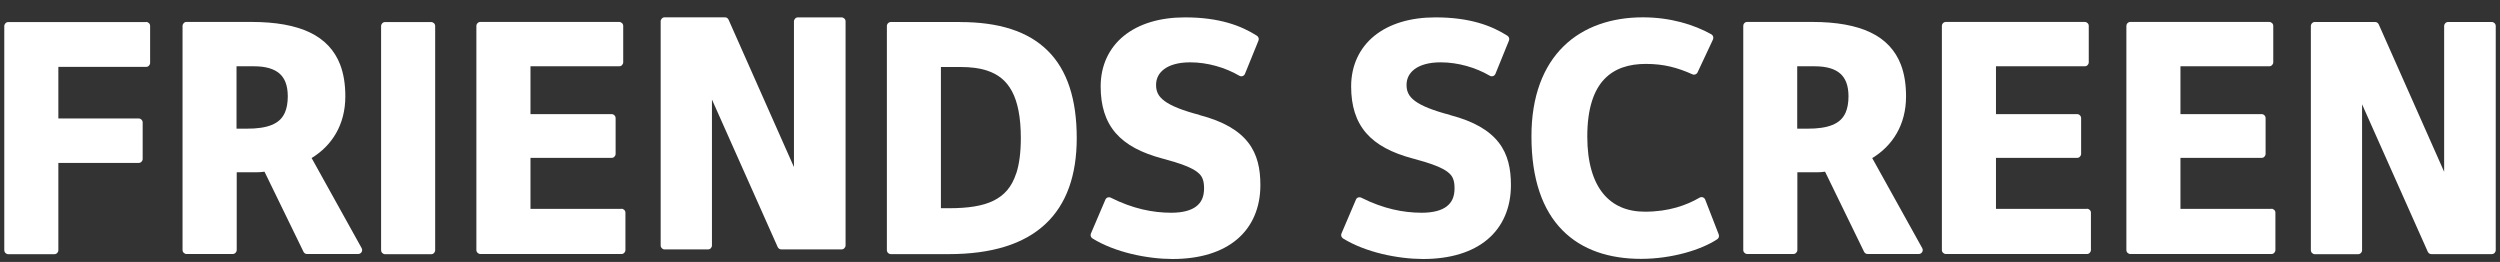 <svg width="105" height="11" viewBox="0 0 105 11" fill="none" xmlns="http://www.w3.org/2000/svg">
<rect x="0" y="0" width="105" height="11" fill="#333333" stroke="none"/>
<path d="M6.14 0.927H0.344C0.301 0.927 0.259 0.944 0.229 0.977C0.199 1.01 0.18 1.051 0.18 1.093V10.507C0.18 10.551 0.196 10.593 0.229 10.626C0.259 10.657 0.301 10.676 0.344 10.676H2.284C2.328 10.676 2.369 10.659 2.402 10.626C2.432 10.596 2.451 10.554 2.451 10.507V6.843H5.824C5.868 6.843 5.909 6.827 5.942 6.793C5.973 6.763 5.992 6.722 5.992 6.674V5.144C5.992 5.1 5.975 5.058 5.942 5.025C5.912 4.995 5.871 4.975 5.824 4.975H2.451V2.809H6.14C6.184 2.809 6.225 2.792 6.255 2.759C6.286 2.728 6.305 2.687 6.305 2.643V1.087C6.305 1.043 6.288 1.002 6.255 0.971C6.225 0.941 6.181 0.921 6.14 0.921" fill="white"/>
<path d="M13.081 6.641C13.933 6.127 14.507 5.241 14.504 4.043C14.504 3.545 14.435 3.099 14.284 2.706C14.056 2.12 13.636 1.66 13.015 1.364C12.397 1.068 11.584 0.921 10.552 0.921H7.832C7.788 0.921 7.747 0.938 7.717 0.971C7.687 1.002 7.667 1.046 7.667 1.087V10.502C7.667 10.546 7.684 10.587 7.717 10.618C7.747 10.648 7.788 10.668 7.832 10.668H9.774C9.818 10.668 9.859 10.651 9.892 10.618C9.923 10.587 9.942 10.546 9.942 10.502V7.236H10.543C10.615 7.236 10.689 7.236 10.766 7.236C10.876 7.236 10.994 7.228 11.109 7.211L12.746 10.573C12.774 10.632 12.831 10.668 12.895 10.668H15.045C15.103 10.668 15.158 10.637 15.188 10.585C15.218 10.535 15.218 10.471 15.188 10.419L13.087 6.636L13.081 6.641ZM12.087 4.043C12.087 4.325 12.043 4.546 11.969 4.721C11.856 4.978 11.678 5.139 11.409 5.249C11.142 5.357 10.788 5.407 10.362 5.404H9.934V2.784H10.667C11.167 2.784 11.518 2.894 11.741 3.091C11.963 3.287 12.084 3.586 12.087 4.04" fill="white"/>
<path d="M18.113 0.927H16.171C16.127 0.927 16.085 0.944 16.055 0.977C16.025 1.008 16.006 1.052 16.006 1.093V10.508C16.006 10.552 16.022 10.593 16.055 10.626C16.085 10.657 16.127 10.676 16.171 10.676H18.113C18.157 10.676 18.198 10.66 18.228 10.626C18.258 10.596 18.277 10.555 18.277 10.508V1.093C18.277 1.049 18.261 1.008 18.228 0.977C18.198 0.947 18.154 0.927 18.113 0.927Z" fill="white"/>
<path d="M26.101 8.772H22.28V6.63H25.691C25.735 6.63 25.776 6.614 25.807 6.58C25.837 6.55 25.856 6.508 25.856 6.464V4.962C25.856 4.917 25.84 4.876 25.807 4.843C25.776 4.812 25.735 4.793 25.691 4.793H22.28V2.784H26.01C26.054 2.784 26.095 2.767 26.125 2.734C26.155 2.703 26.175 2.662 26.175 2.618V1.087C26.175 1.043 26.158 1.002 26.125 0.971C26.095 0.941 26.054 0.921 26.01 0.921H20.176C20.132 0.921 20.091 0.938 20.058 0.971C20.025 1.004 20.008 1.046 20.008 1.087V10.502C20.008 10.546 20.025 10.587 20.058 10.618C20.088 10.648 20.129 10.668 20.176 10.668H26.103C26.147 10.668 26.188 10.651 26.219 10.618C26.249 10.587 26.268 10.546 26.268 10.502V8.933C26.268 8.888 26.252 8.847 26.219 8.816C26.188 8.786 26.145 8.767 26.103 8.767" fill="white"/>
<path d="M35.346 0.73H33.511C33.467 0.73 33.426 0.747 33.396 0.78C33.366 0.813 33.346 0.855 33.346 0.896V7.017L30.6 0.827C30.572 0.766 30.515 0.728 30.448 0.728H27.913C27.869 0.728 27.828 0.744 27.798 0.777C27.768 0.808 27.748 0.852 27.748 0.894V10.308C27.748 10.352 27.765 10.393 27.798 10.427C27.828 10.457 27.869 10.476 27.913 10.476H29.734C29.778 10.476 29.82 10.46 29.852 10.427C29.883 10.396 29.902 10.355 29.902 10.308V4.181L32.662 10.374C32.69 10.435 32.748 10.474 32.813 10.474H35.349C35.393 10.474 35.434 10.457 35.464 10.424C35.494 10.393 35.514 10.352 35.514 10.305V0.896C35.514 0.852 35.497 0.811 35.464 0.78C35.434 0.75 35.39 0.73 35.349 0.73" fill="white"/>
<path d="M40.32 0.924H37.417C37.373 0.924 37.332 0.941 37.299 0.974C37.266 1.007 37.249 1.049 37.249 1.093V10.507C37.249 10.552 37.266 10.593 37.299 10.623C37.329 10.654 37.373 10.673 37.417 10.673H39.845C41.65 10.673 43.001 10.253 43.899 9.417C44.8 8.581 45.223 7.35 45.223 5.8C45.223 4.179 44.833 2.95 44.006 2.131C43.18 1.312 41.946 0.924 40.318 0.927M42.682 7.278C42.493 7.856 42.185 8.202 41.727 8.429C41.268 8.656 40.647 8.745 39.867 8.745H39.518V2.814H40.345C40.771 2.814 41.142 2.861 41.455 2.964C41.924 3.119 42.262 3.387 42.504 3.835C42.743 4.284 42.875 4.923 42.875 5.8C42.875 6.406 42.809 6.893 42.685 7.278" fill="white"/>
<path d="M50.384 4.829L50.343 4.989L50.384 4.829C49.659 4.638 49.187 4.447 48.915 4.245C48.777 4.143 48.689 4.043 48.634 3.935C48.58 3.827 48.555 3.711 48.555 3.57C48.555 3.293 48.667 3.074 48.898 2.9C49.132 2.728 49.494 2.618 49.986 2.618C50.719 2.618 51.461 2.836 52.054 3.182C52.095 3.207 52.145 3.21 52.189 3.196C52.233 3.179 52.271 3.146 52.288 3.102L52.856 1.705C52.886 1.63 52.859 1.544 52.79 1.5C52.136 1.085 51.224 0.728 49.761 0.73C48.711 0.73 47.83 0.999 47.206 1.503C46.583 2.006 46.225 2.748 46.228 3.636C46.228 4.439 46.426 5.089 46.86 5.59C47.294 6.088 47.945 6.425 48.821 6.658C49.612 6.868 50.068 7.048 50.296 7.234C50.411 7.325 50.475 7.413 50.513 7.519C50.554 7.624 50.571 7.754 50.571 7.92C50.568 8.268 50.458 8.501 50.244 8.667C50.027 8.836 49.678 8.935 49.192 8.935C48.423 8.935 47.58 8.769 46.651 8.302C46.61 8.282 46.563 8.28 46.522 8.293C46.478 8.31 46.445 8.343 46.426 8.385L45.819 9.807C45.786 9.882 45.813 9.97 45.885 10.015C46.824 10.596 48.173 10.875 49.244 10.878C50.392 10.878 51.315 10.593 51.955 10.053C52.595 9.514 52.936 8.722 52.936 7.773C52.936 7.103 52.818 6.495 52.425 5.988C52.032 5.482 51.387 5.097 50.384 4.834" fill="white"/>
<path d="M60.904 4.829L60.863 4.989L60.904 4.829C60.179 4.638 59.707 4.447 59.435 4.245C59.297 4.143 59.209 4.043 59.155 3.935C59.1 3.827 59.075 3.711 59.075 3.57C59.075 3.293 59.188 3.074 59.418 2.9C59.652 2.728 60.014 2.618 60.506 2.618C61.239 2.618 61.981 2.836 62.574 3.182C62.615 3.207 62.665 3.21 62.709 3.196C62.753 3.179 62.791 3.146 62.808 3.102L63.376 1.705C63.407 1.63 63.379 1.544 63.31 1.5C62.657 1.085 61.745 0.728 60.281 0.73C59.231 0.73 58.35 0.999 57.726 1.503C57.103 2.006 56.746 2.748 56.748 3.636C56.748 4.439 56.946 5.089 57.38 5.59C57.814 6.088 58.465 6.425 59.341 6.658C60.132 6.868 60.588 7.048 60.816 7.234C60.932 7.325 60.995 7.413 61.033 7.519C61.075 7.624 61.091 7.754 61.091 7.92C61.088 8.268 60.978 8.501 60.764 8.667C60.547 8.836 60.198 8.935 59.712 8.935C58.943 8.935 58.1 8.769 57.172 8.302C57.13 8.282 57.084 8.28 57.042 8.293C56.998 8.31 56.965 8.343 56.949 8.385L56.342 9.807C56.309 9.882 56.337 9.97 56.408 10.015C57.347 10.596 58.696 10.875 59.767 10.878C60.915 10.878 61.838 10.593 62.478 10.053C63.118 9.514 63.459 8.722 63.459 7.773C63.459 7.103 63.341 6.495 62.948 5.988C62.555 5.482 61.91 5.097 60.907 4.834" fill="white"/>
<path d="M71.619 8.385C71.602 8.34 71.564 8.304 71.52 8.288C71.473 8.271 71.424 8.277 71.383 8.301C70.836 8.62 70.089 8.891 69.089 8.891C68.339 8.891 67.751 8.639 67.334 8.133C66.916 7.624 66.666 6.832 66.666 5.733C66.666 4.535 66.949 3.777 67.383 3.323C67.817 2.867 68.422 2.684 69.128 2.684C69.872 2.684 70.446 2.836 71.081 3.121C71.163 3.16 71.259 3.121 71.297 3.041L71.946 1.657C71.981 1.577 71.951 1.483 71.877 1.441C71.138 1.029 70.149 0.728 68.999 0.728C67.694 0.728 66.518 1.115 65.672 1.942C64.823 2.773 64.318 4.034 64.321 5.733C64.321 7.529 64.79 8.825 65.615 9.663C66.439 10.504 67.598 10.872 68.919 10.872C70.234 10.872 71.465 10.485 72.124 10.048C72.19 10.003 72.215 9.92 72.187 9.848L71.619 8.385Z" fill="white"/>
<path d="M78.631 6.641C79.483 6.127 80.057 5.241 80.054 4.043C80.054 3.545 79.985 3.099 79.834 2.706C79.606 2.12 79.186 1.66 78.565 1.364C77.947 1.068 77.134 0.921 76.101 0.921H73.382C73.338 0.921 73.297 0.938 73.264 0.971C73.231 1.004 73.217 1.046 73.217 1.087V10.502C73.217 10.546 73.234 10.587 73.267 10.618C73.297 10.648 73.338 10.668 73.382 10.668H75.321C75.365 10.668 75.406 10.651 75.439 10.618C75.47 10.587 75.489 10.546 75.489 10.502V7.236H76.09C76.162 7.236 76.236 7.236 76.31 7.236C76.42 7.236 76.538 7.228 76.653 7.211L78.29 10.573C78.318 10.632 78.376 10.668 78.439 10.668H80.59C80.647 10.668 80.702 10.637 80.732 10.585C80.763 10.535 80.763 10.471 80.732 10.419L78.631 6.636V6.641ZM77.637 4.043C77.637 4.325 77.593 4.546 77.519 4.721C77.406 4.978 77.228 5.139 76.958 5.249C76.692 5.357 76.338 5.407 75.912 5.404H75.483V2.784H76.217C76.717 2.784 77.068 2.894 77.291 3.091C77.513 3.287 77.634 3.586 77.637 4.04" fill="white"/>
<path d="M87.651 8.772H83.831V6.63H87.242C87.286 6.63 87.327 6.614 87.357 6.58C87.388 6.547 87.407 6.508 87.407 6.464V4.962C87.407 4.917 87.39 4.876 87.357 4.843C87.327 4.812 87.283 4.793 87.242 4.793H83.831V2.784H87.561C87.605 2.784 87.646 2.767 87.679 2.734C87.709 2.703 87.728 2.662 87.728 2.618V1.087C87.728 1.043 87.712 1.002 87.679 0.971C87.648 0.941 87.607 0.921 87.561 0.921H81.727C81.683 0.921 81.641 0.938 81.609 0.971C81.576 1.004 81.559 1.046 81.559 1.087V10.502C81.559 10.546 81.576 10.587 81.609 10.618C81.639 10.648 81.68 10.668 81.727 10.668H87.654C87.698 10.668 87.739 10.651 87.769 10.618C87.8 10.587 87.819 10.546 87.819 10.502V8.933C87.819 8.888 87.802 8.847 87.769 8.816C87.736 8.786 87.695 8.767 87.654 8.767" fill="white"/>
<path d="M95.4 8.772H91.579V6.63H94.991C95.034 6.63 95.076 6.614 95.106 6.58C95.136 6.547 95.155 6.508 95.155 6.464V4.962C95.155 4.917 95.139 4.876 95.106 4.843C95.076 4.812 95.032 4.793 94.991 4.793H91.579V2.784H95.309C95.353 2.784 95.394 2.767 95.427 2.734C95.457 2.703 95.477 2.662 95.477 2.618V1.087C95.477 1.043 95.46 1.002 95.427 0.971C95.397 0.941 95.356 0.921 95.309 0.921H89.475C89.431 0.921 89.39 0.938 89.357 0.971C89.324 1.004 89.308 1.046 89.308 1.087V10.502C89.308 10.546 89.324 10.587 89.357 10.618C89.387 10.648 89.428 10.668 89.475 10.668H95.403C95.447 10.668 95.488 10.651 95.518 10.618C95.548 10.587 95.567 10.546 95.567 10.502V8.933C95.567 8.888 95.551 8.847 95.518 8.816C95.485 8.786 95.444 8.767 95.403 8.767" fill="white"/>
<path d="M104.772 0.974C104.741 0.944 104.7 0.924 104.654 0.924H102.819C102.775 0.924 102.734 0.941 102.703 0.974C102.673 1.005 102.654 1.049 102.654 1.093V7.214L99.907 1.024C99.88 0.963 99.822 0.924 99.756 0.924H97.221C97.177 0.924 97.136 0.941 97.106 0.974C97.075 1.005 97.056 1.049 97.056 1.093V10.507C97.056 10.552 97.073 10.593 97.106 10.626C97.136 10.657 97.177 10.676 97.221 10.676H99.042C99.086 10.676 99.127 10.659 99.157 10.626C99.188 10.596 99.207 10.554 99.207 10.507V4.381L101.967 10.574C101.995 10.635 102.052 10.673 102.118 10.673H104.654C104.698 10.673 104.739 10.657 104.772 10.623C104.802 10.593 104.821 10.552 104.821 10.505V1.093C104.821 1.049 104.805 1.007 104.772 0.974Z" fill="white"/>
</svg>

